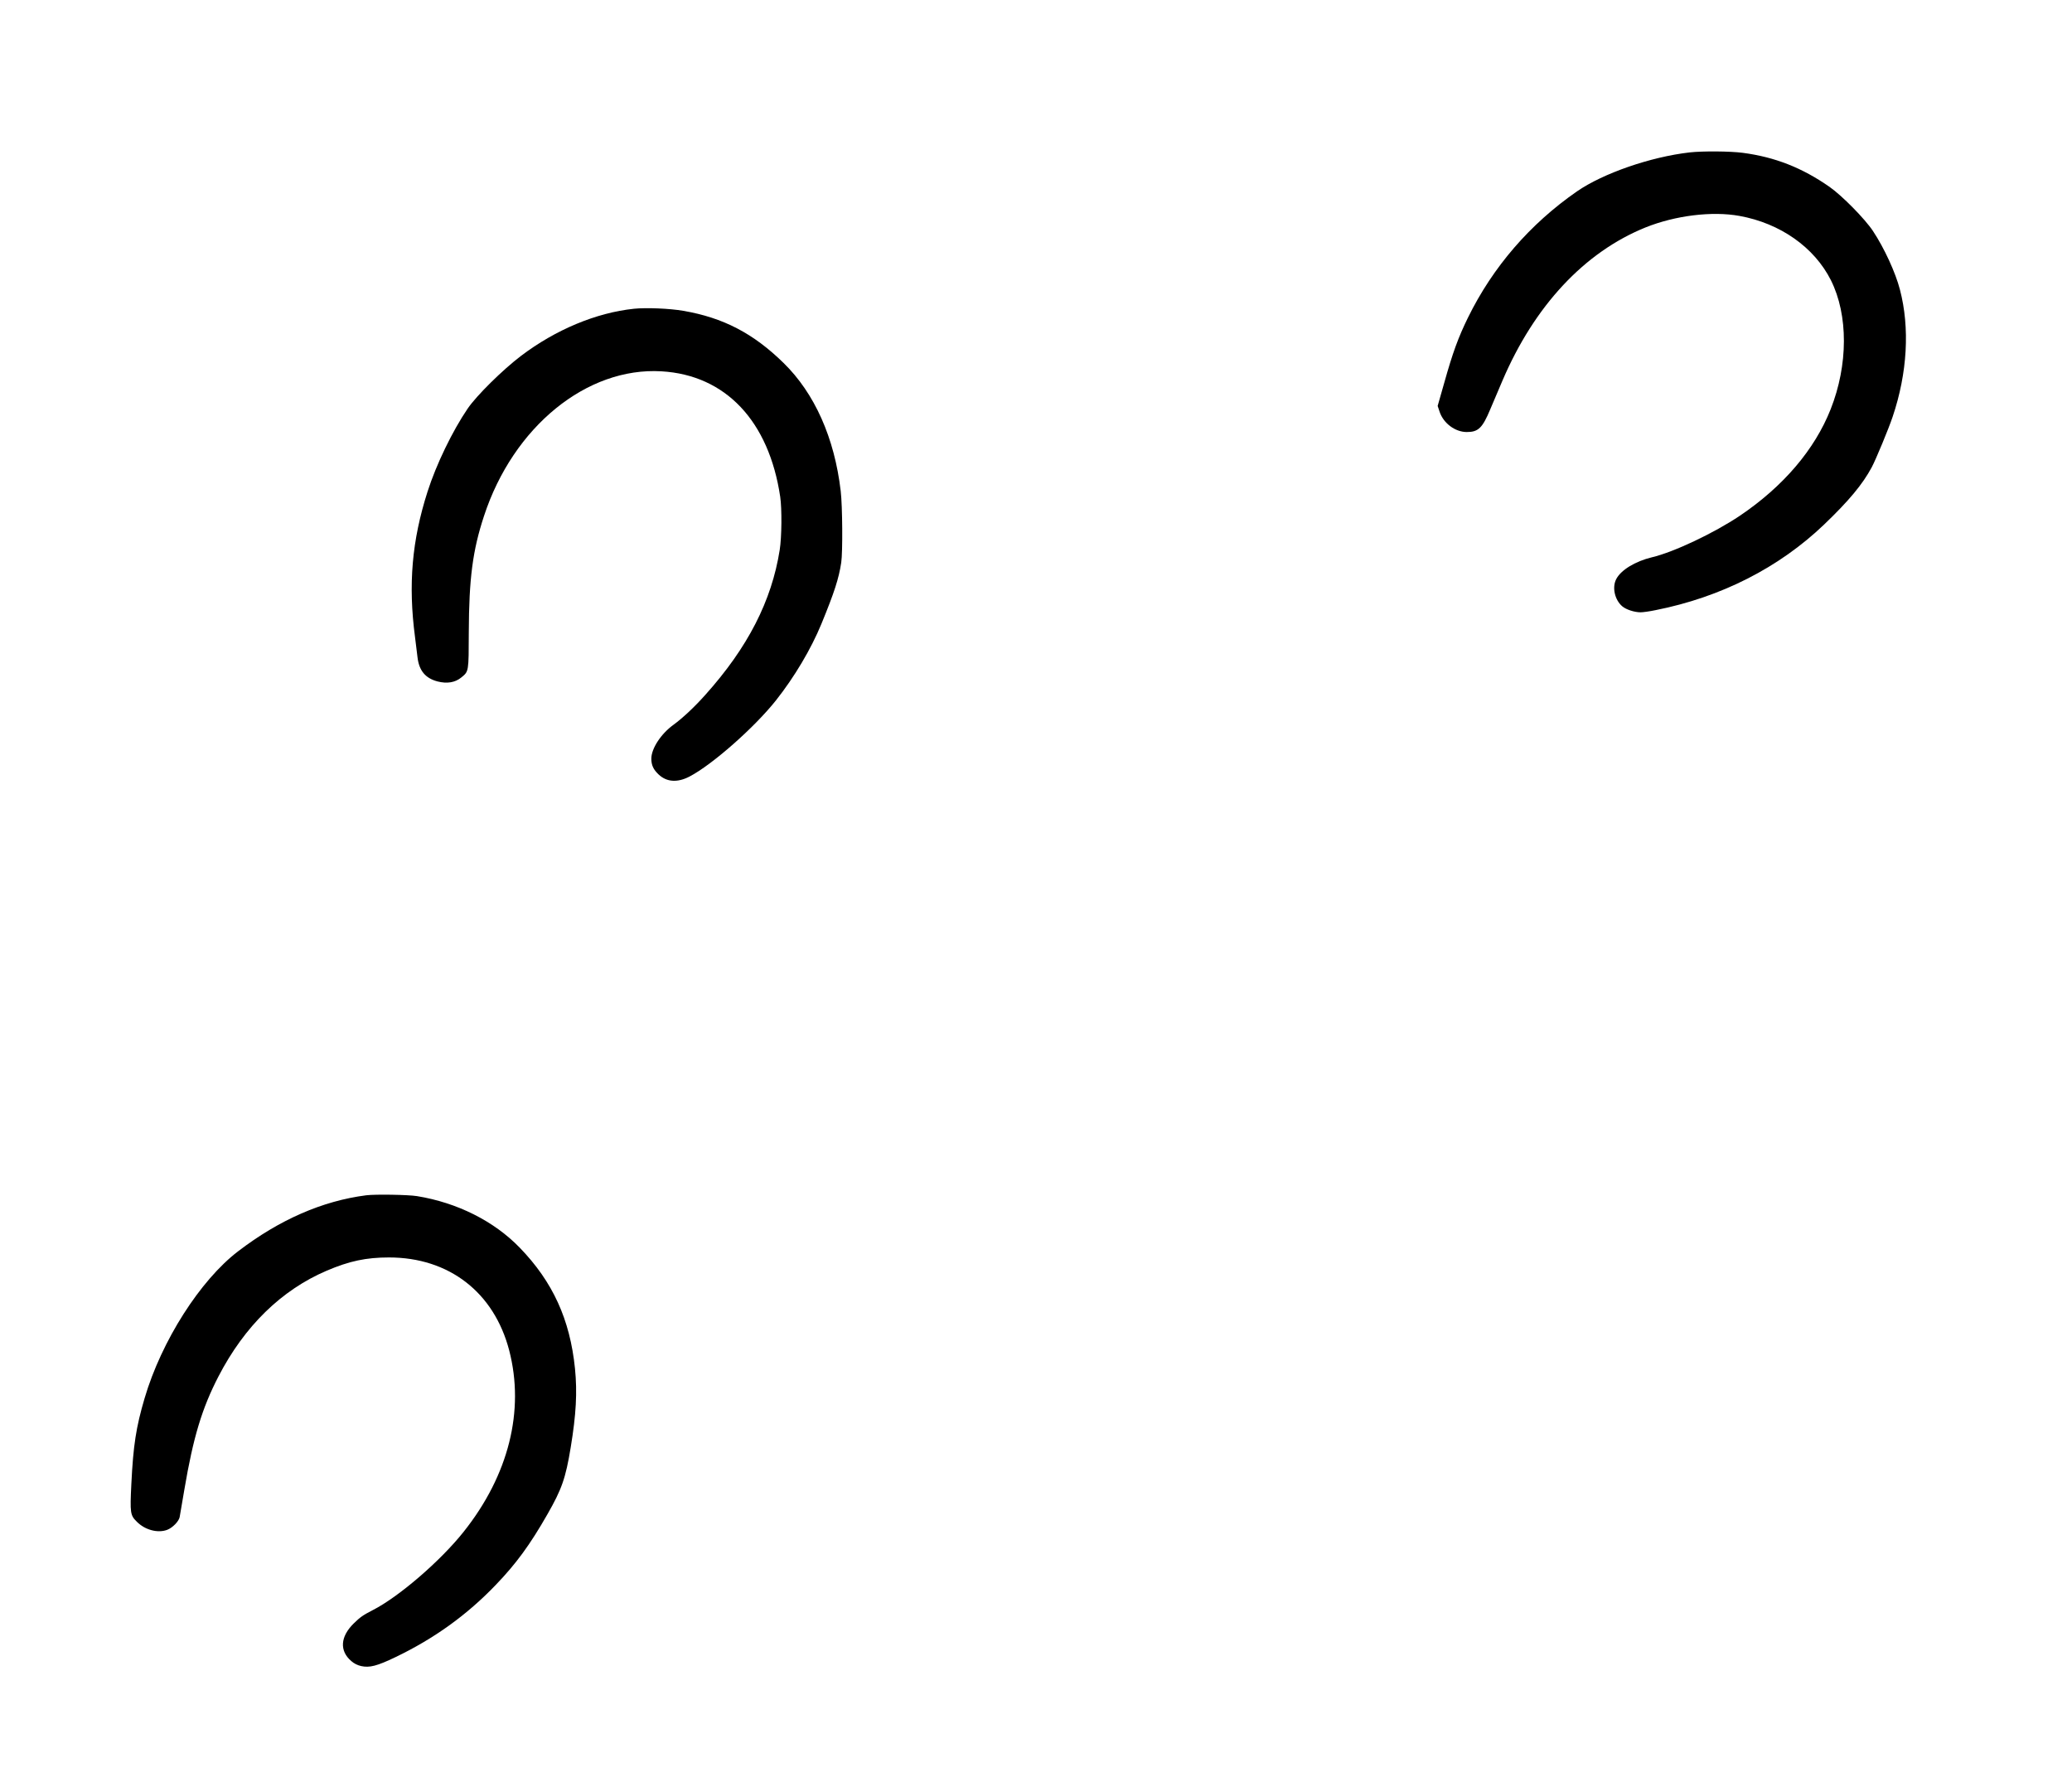 <?xml version="1.0" standalone="no"?>
<!DOCTYPE svg PUBLIC "-//W3C//DTD SVG 20010904//EN"
 "http://www.w3.org/TR/2001/REC-SVG-20010904/DTD/svg10.dtd">
<svg version="1.0" xmlns="http://www.w3.org/2000/svg"
 width="2000pt" height="1720pt" viewBox="0 0 2000 1720"
 preserveAspectRatio="xMidYMid meet">
<g transform="translate(0,1720) scale(0.1,-0.1)"
fill="#000000" stroke="none">
<path d="M16310 15729 c-378 -43 -836 -202 -1088 -376 -453 -314 -812 -729
-1052 -1218 -94 -192 -147 -336 -230 -632 l-63 -221 18 -54 c36 -112 150 -198
263 -198 111 0 151 38 227 220 31 74 84 198 117 275 309 724 793 1242 1382
1480 287 115 642 159 906 111 394 -71 723 -303 883 -621 168 -336 167 -817 -3
-1246 -154 -389 -457 -744 -876 -1027 -249 -167 -637 -351 -849 -401 -162 -39
-301 -124 -345 -212 -41 -80 -13 -201 60 -262 37 -31 117 -57 176 -57 23 0 88
9 145 21 631 125 1191 410 1626 826 241 231 372 389 460 553 40 75 164 374
202 488 142 421 167 857 70 1227 -43 166 -152 402 -260 565 -78 118 -299 342
-419 426 -265 185 -527 288 -838 329 -122 16 -387 18 -512 4z"/>
<path d="M6120 14220 c-365 -38 -757 -202 -1091 -455 -180 -137 -430 -384
-515 -509 -147 -216 -303 -538 -387 -801 -151 -471 -188 -897 -121 -1404 8
-64 19 -151 24 -195 15 -129 76 -202 192 -233 93 -24 172 -11 232 39 71 58 70
54 71 433 2 521 37 792 147 1125 282 861 992 1439 1713 1396 618 -36 1037
-479 1146 -1211 17 -116 15 -389 -5 -514 -78 -492 -308 -941 -718 -1398 -106
-119 -218 -223 -305 -287 -123 -88 -216 -231 -216 -329 0 -62 20 -105 70 -152
78 -74 182 -81 299 -20 219 114 628 475 834 735 178 225 338 494 439 739 124
303 167 434 191 591 15 100 12 545 -5 690 -60 514 -252 944 -552 1237 -292
286 -583 437 -968 503 -132 23 -358 32 -475 20z"/>
<path d="M3535 5663 c-422 -54 -837 -235 -1236 -540 -366 -279 -740 -865 -903
-1418 -83 -280 -110 -459 -128 -826 -14 -284 -11 -304 53 -367 79 -80 203
-112 293 -78 52 20 111 81 120 122 3 16 24 137 46 269 85 502 170 783 329
1090 251 485 607 833 1044 1020 220 94 382 128 602 128 579 0 1014 -337 1160
-897 151 -582 -5 -1204 -439 -1750 -222 -280 -624 -627 -876 -756 -97 -50
-123 -68 -187 -131 -129 -127 -137 -264 -22 -362 27 -24 60 -40 95 -48 81 -18
154 1 331 86 375 180 691 408 969 698 195 203 329 385 498 681 138 241 176
348 225 647 52 317 64 530 41 760 -48 473 -214 837 -534 1167 -248 256 -603
434 -991 497 -87 14 -403 19 -490 8z"/>
</g>
</svg>
